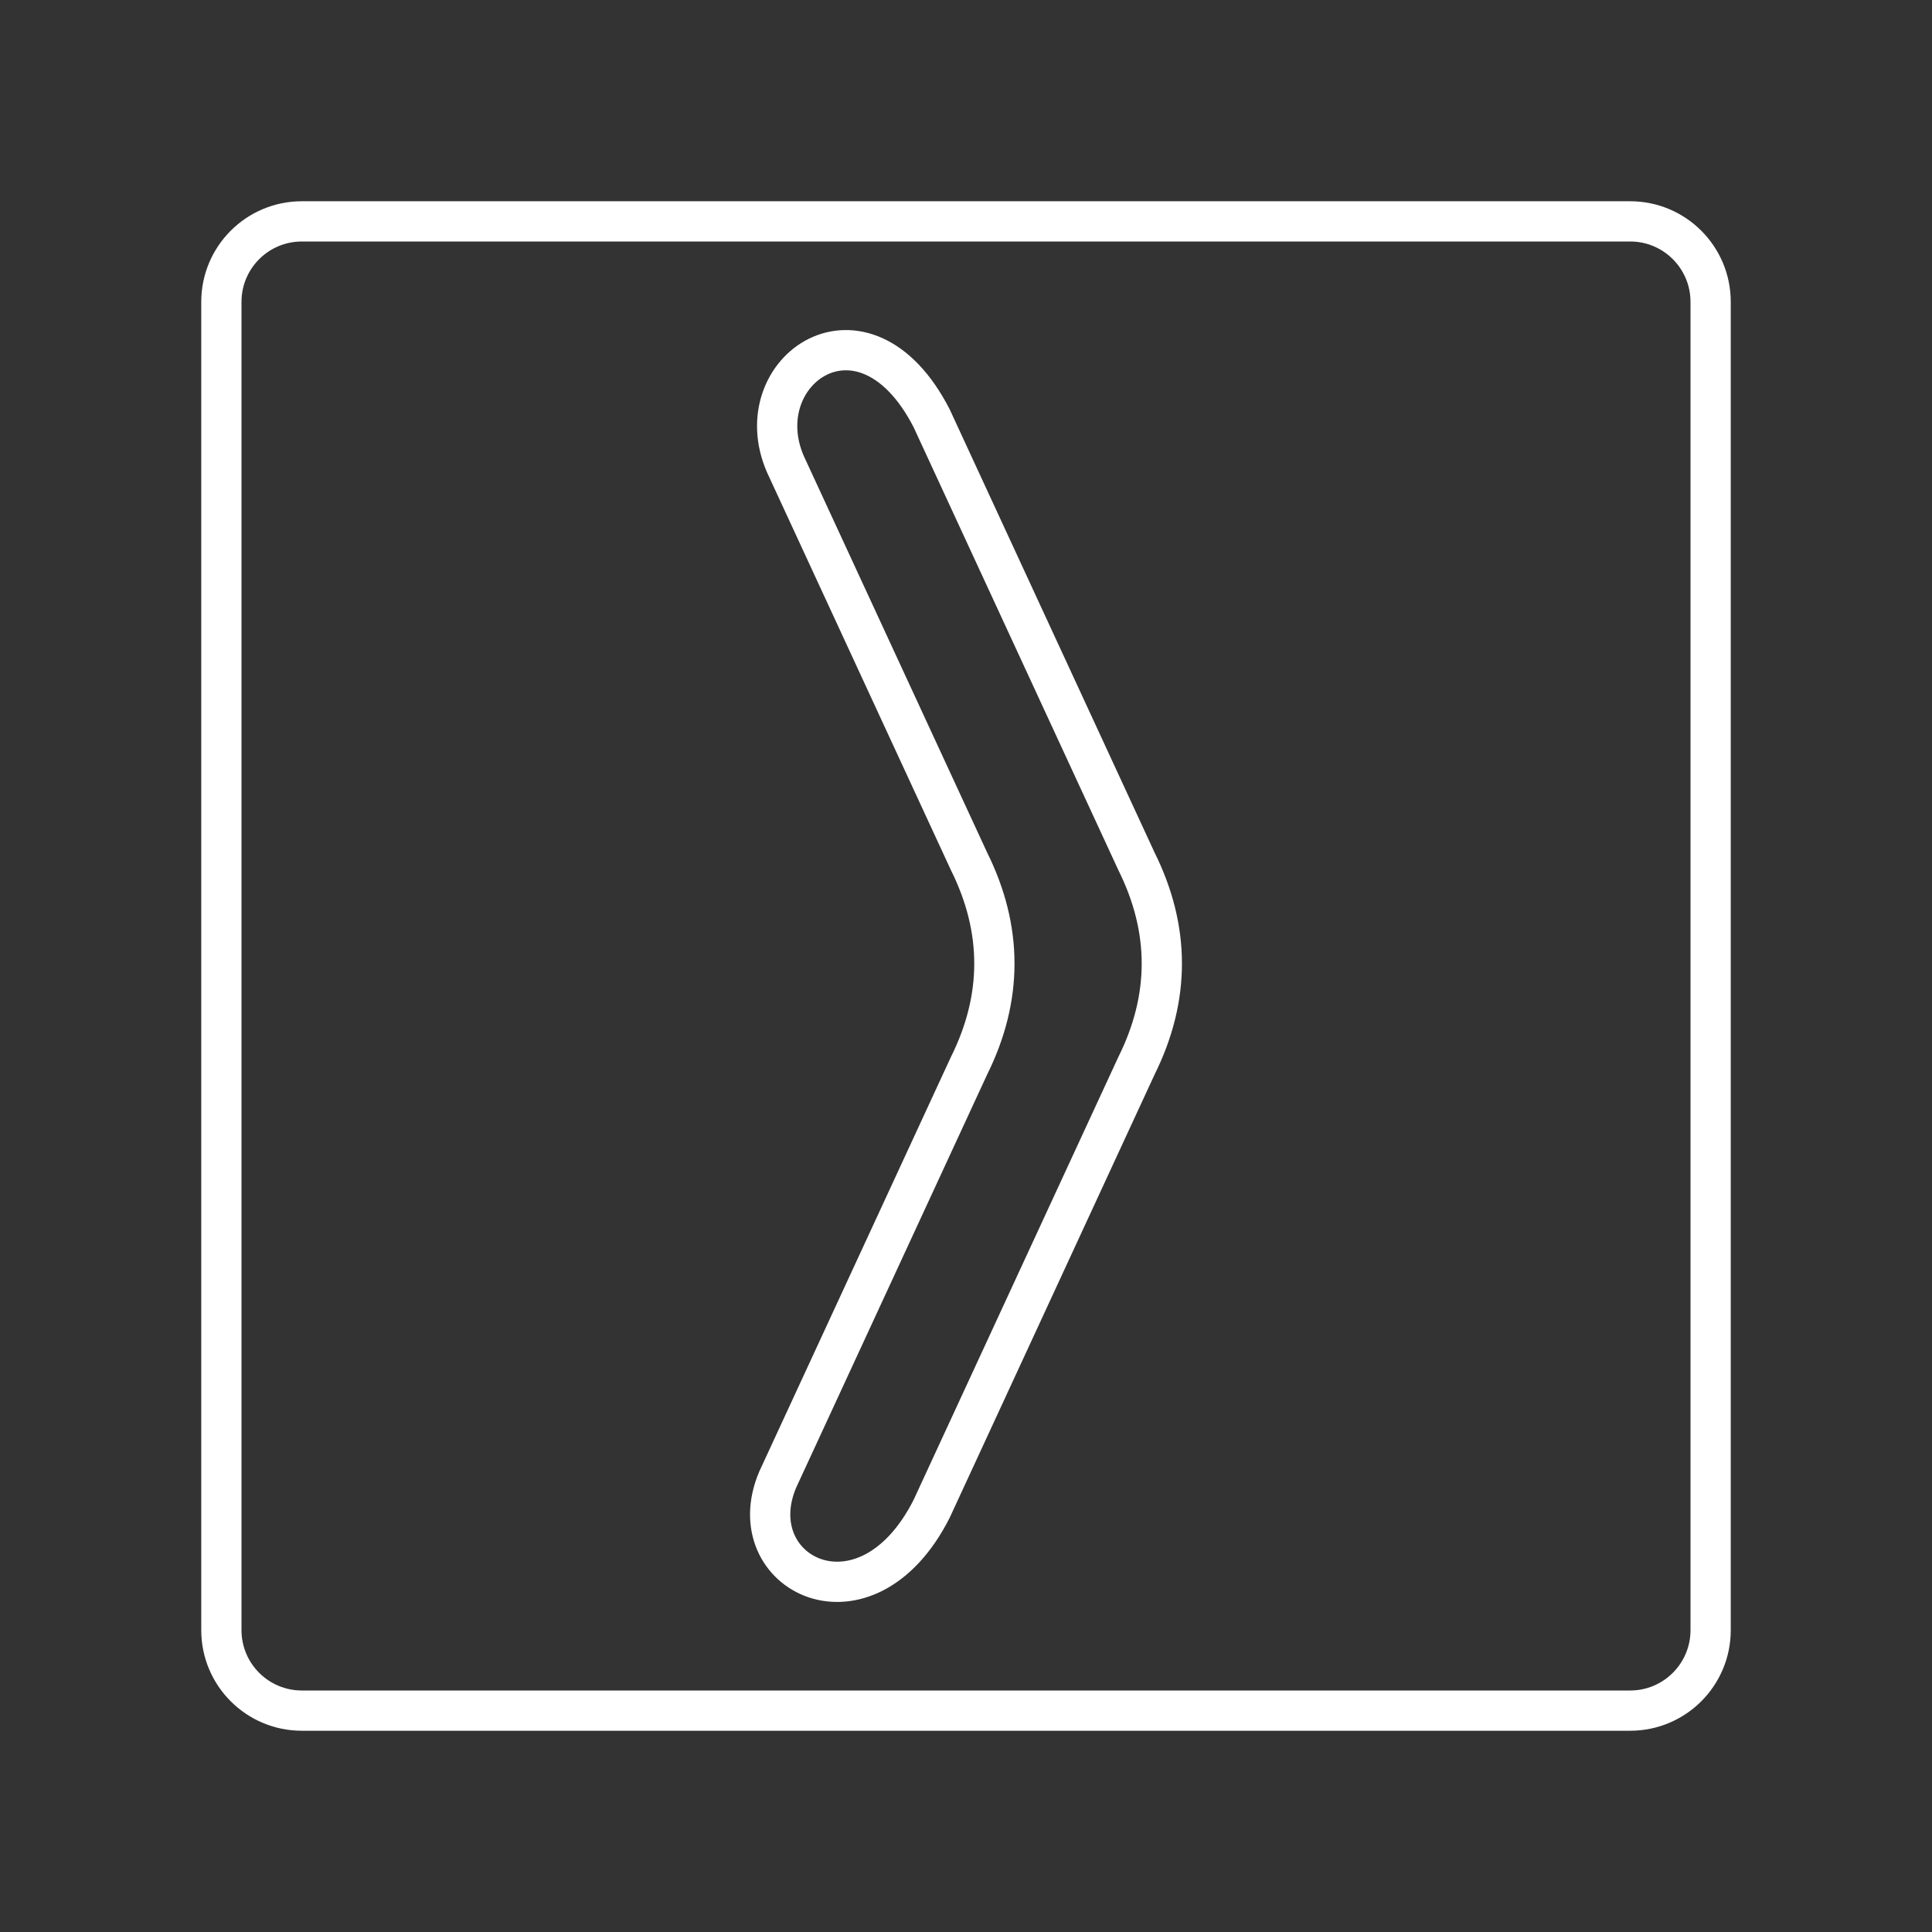 <?xml version="1.0" encoding="UTF-8"?><svg id="a" xmlns="http://www.w3.org/2000/svg" viewBox="0 0 48 48"><rect x="0" y="0" width="48" height="48" fill="#333333" stroke="none"/><defs><style>.c{fill:none;stroke:#fff;stroke-linecap:round;stroke-linejoin:round;}</style></defs><path id="b" class="c" d="m23.145,37.489c-1.639,3.231-4.81,1.603-3.824-.727l4.754-10.283c.84-1.69.84-3.39,0-5.08l-4.562-9.867c-1.008-2.316,1.948-4.419,3.632-1.143l5.09,11.01c.84,1.69.84,3.39,0,5.08l-5.09,11.01Z"/><path class="c" d="m40.5,5.5H7.5c-1.105,0-2,.895-2,2v33c0,1.105.895,2,2,2h33c1.105,0,2-.895,2-2V7.5c0-1.105-.895-2-2-2Z"/></svg>
